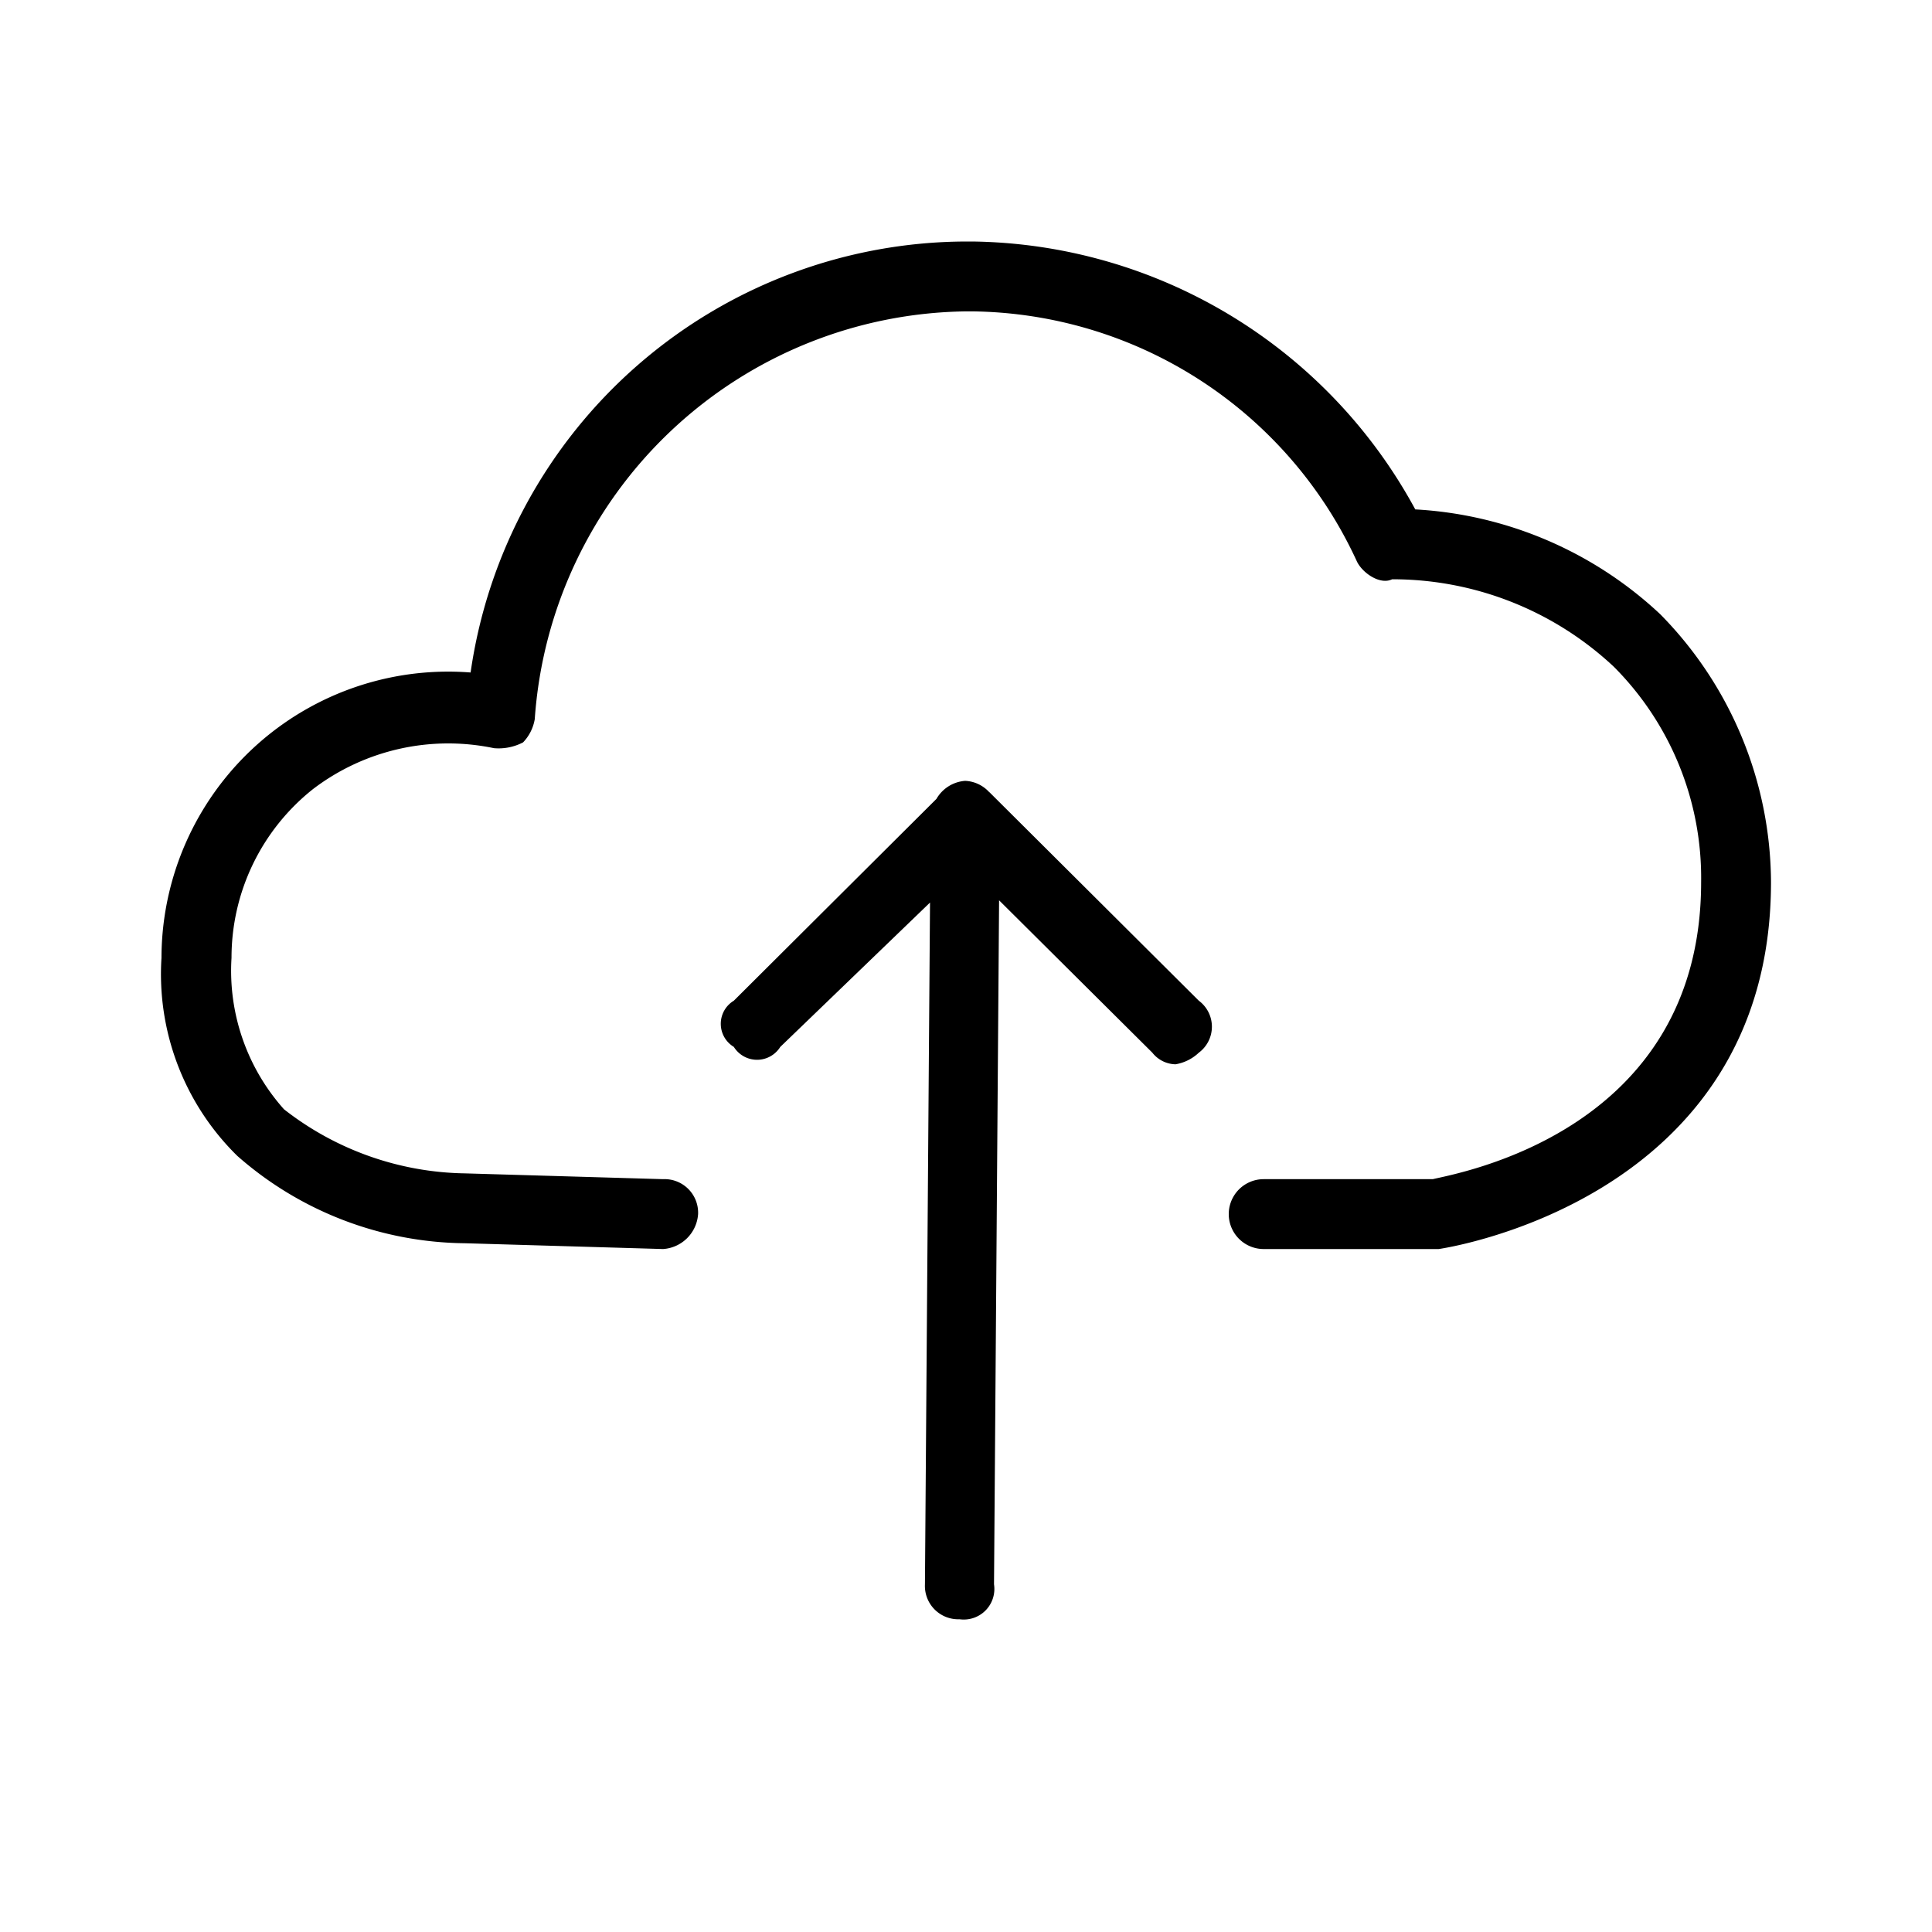 <svg xmlns="http://www.w3.org/2000/svg" width="24" height="24" fill="none" viewBox="0 0 24 24">
  <path fill="#000" fill-rule="evenodd" d="M22 10.958c0 3.981-4.128 4.558-4.128 4.558h-2.174a.434.434 0 0 1 0-.868h2.101c.29-.072 3.333-.579 3.333-3.69a3.713 3.713 0 0 0-1.086-2.677 4.02 4.02 0 0 0-2.753-1.085c-.145.072-.362-.072-.435-.217a5.326 5.326 0 0 0-4.782-3.111h-.072a5.44 5.44 0 0 0-5.361 5.065.548.548 0 0 1-.145.289.656.656 0 0 1-.362.072 2.772 2.772 0 0 0-2.246.507 2.673 2.673 0 0 0-1.014 2.098 2.582 2.582 0 0 0 .652 1.881c.642.503 1.43.783 2.246.796l2.463.072a.417.417 0 0 1 .435.434.467.467 0 0 1-.435.434l-2.463-.072a4.339 4.339 0 0 1-2.826-1.085 3.163 3.163 0 0 1-.942-2.46 3.562 3.562 0 0 1 3.84-3.545A6.238 6.238 0 0 1 12.005 3h.072a6.351 6.351 0 0 1 5.504 3.328 4.837 4.837 0 0 1 3.043 1.302A4.767 4.767 0 0 1 22 10.958Zm-9.71-1.116a.43.43 0 0 0-.3-.142.449.449 0 0 0-.357.224l-2.517 2.507a.335.335 0 0 0 0 .574.34.34 0 0 0 .577 0l1.86-1.793-.063 8.47a.414.414 0 0 0 .43.433.38.38 0 0 0 .428-.434l.063-8.497 1.904 1.893a.375.375 0 0 0 .288.144.553.553 0 0 0 .289-.144.402.402 0 0 0 0-.646L12.29 9.84Z" clip-rule="evenodd"/>
</svg>
